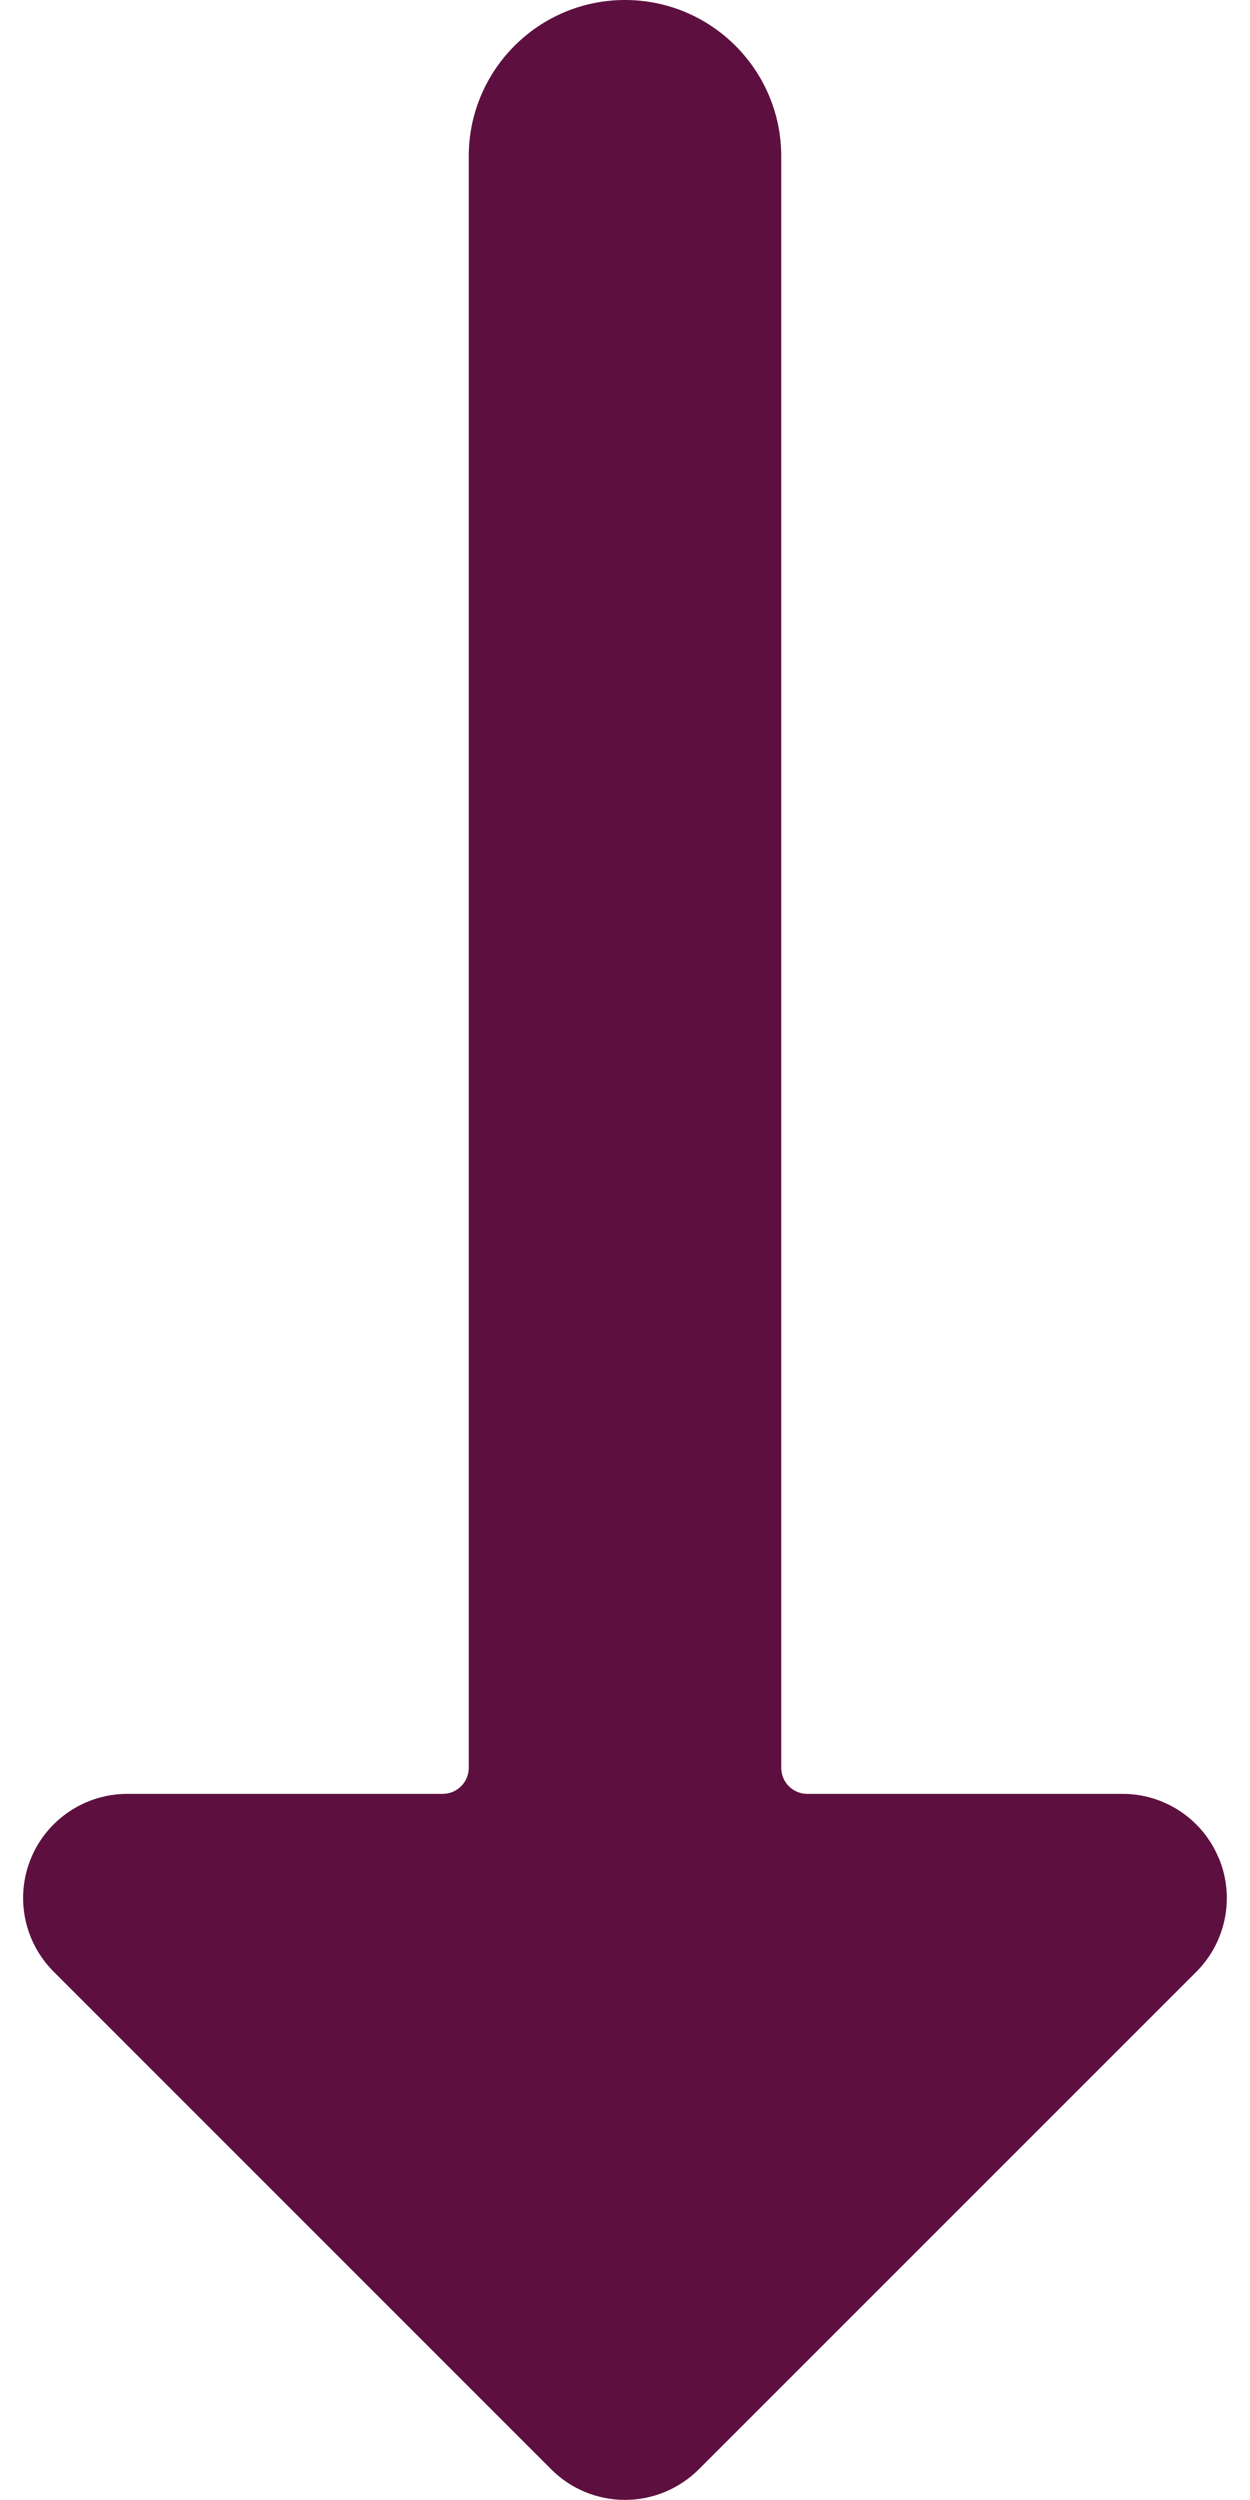 <svg height="24" viewBox="0 0 12 24" width="12" xmlns="http://www.w3.org/2000/svg"><path d="m11.7 17.838c-.155-.374-.52-.617-.924-.617h-3.026c-.066 0-.13-.026-.177-.073s-.073-.111-.073-.177v-15.471c0-.828-.672-1.5-1.5-1.5s-1.5.672-1.5 1.5v15.471c0 .138-.112.25-.25.25h-3.028c-.404 0-.769.244-.924.617-.155.374-.069.804.217 1.09l4.777 4.778c.188.188.442.293.708.293s.52-.106.708-.293l4.778-4.778c.285-.286.37-.717.215-1.09z" fill="#5d103f" fill-rule="evenodd"/></svg>
